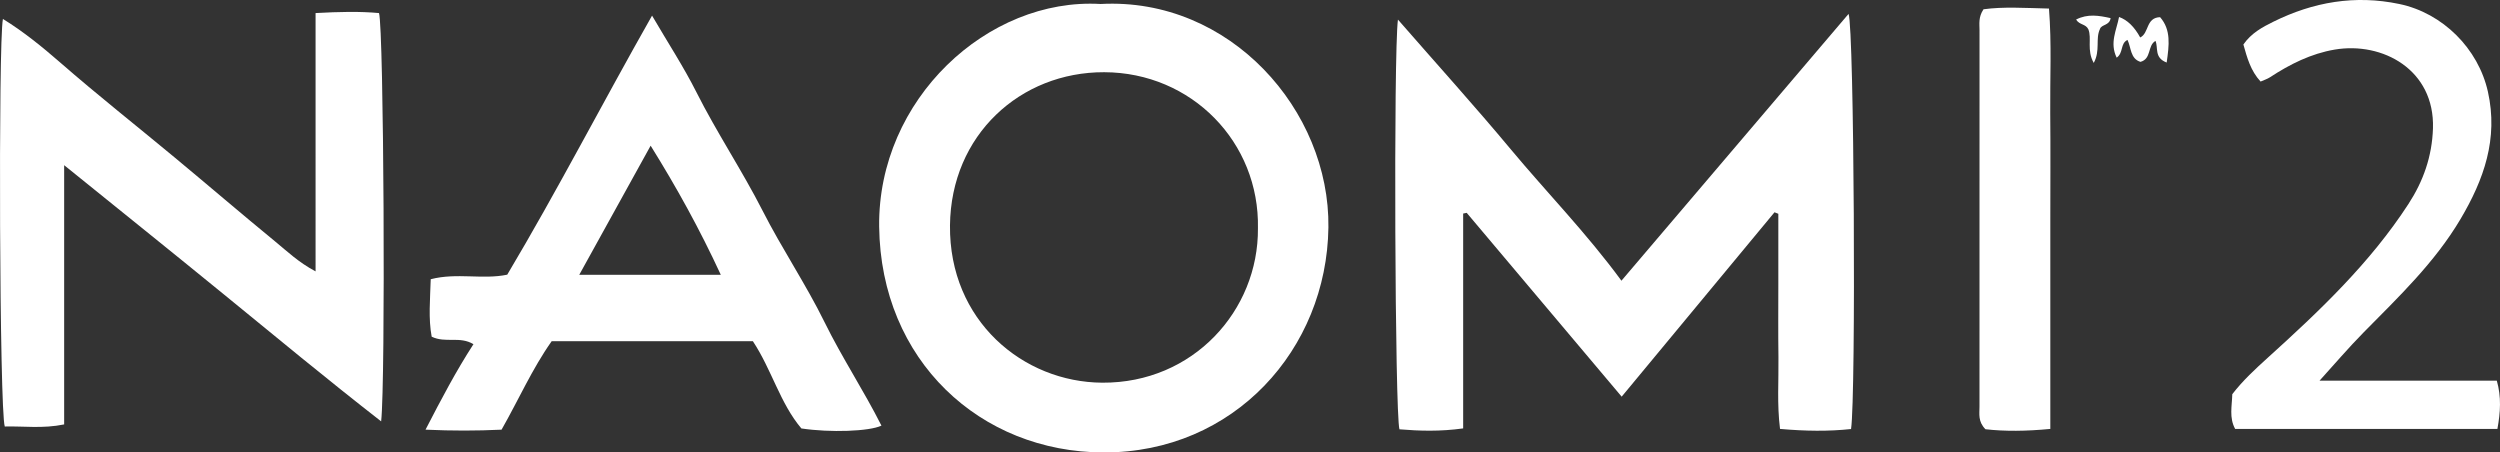 <?xml version="1.0" encoding="UTF-8"?>
<svg id="Calque_2" data-name="Calque 2" xmlns="http://www.w3.org/2000/svg" viewBox="0 0 633.22 114.6">
  <rect x="0" y="0" width="633.22" height="114.6" fill="#333333" stroke="none"/>
  <g id="Calque_1-2" data-name="Calque 1">
    <g>
      <path d="m354.09,4.97c9.98,11.44,19.53,22,28.63,32.92,9.13,10.95,19.12,21.15,27.97,33.21,19.4-22.79,38.38-45.09,57.53-67.58,1.42,3.66,1.9,96.57.63,105.15-5.68.61-11.5.54-17.99-.03-.79-6.27-.32-12.23-.4-18.14-.09-6.16-.03-12.33-.03-18.5,0-5.95,0-11.9,0-17.85-.32-.13-.64-.25-.97-.38-12.75,15.39-25.51,30.77-38.71,46.7-13.34-15.83-26.29-31.19-39.25-46.56l-.9.18v54.42c-5.86.81-11.05.65-16.14.23-1.14-4.01-1.51-95.13-.38-103.78Z" style="fill: #fff; stroke-width: 0px;"/>
      <path d="m278.77,1.01c32.82-1.76,58.09,27,57.7,56.59-.41,30.88-23.9,57.06-56.91,57-31.27-.05-56.48-23.28-56.88-57.2-.38-32.22,27.49-58.06,56.09-56.39Zm39.85,56.83c.45-21.79-16.78-39.49-38.95-39.55-21.22-.06-38.82,15.89-39.05,38.81-.24,24.13,18.51,39.72,38.59,39.83,23,.13,39.57-18.28,39.41-39.09Z" style="fill: #fff; stroke-width: 0px;"/>
      <path d="m79.92,3.31c6.06-.33,11.13-.45,16.08,0,1.22,4,1.67,93.3.54,103.42-13.75-10.7-26.8-21.52-39.93-32.24-13.08-10.68-26.25-21.24-40.36-32.65v65.66c-5.44,1.12-10.33.4-15.04.53C-.13,104.09-.46,10.86.74,4.8c5.31,3.27,10.04,7.15,14.63,11.14,9.39,8.18,19.16,15.89,28.74,23.84,8.56,7.1,16.99,14.34,25.59,21.39,3.03,2.49,5.91,5.27,10.23,7.57V3.31Z" style="fill: #fff; stroke-width: 0px;"/>
      <path d="m165.16,3.96c4.1,7.01,8.02,13.01,11.22,19.36,5.17,10.27,11.57,19.84,16.77,30.04,4.91,9.65,10.98,18.63,15.73,28.3,4.4,8.95,9.9,17.26,14.38,26.15-3.1,1.46-12.95,1.81-20.28.71-5.39-6.36-7.5-14.85-12.28-22.09h-50.97c-4.91,6.94-8.39,14.85-12.69,22.4-6.38.3-12.41.31-19.26,0,4.06-7.86,7.72-14.82,12.14-21.65-3.48-2.11-7.04-.19-10.58-1.9-.86-4.57-.39-9.45-.24-14.56,6.64-1.71,13.19.16,19.38-1.15,12.72-21.36,24.03-43.32,36.68-65.62Zm17.41,65.64c-5.38-11.62-11.12-22.01-17.77-32.7-6.14,11.1-11.93,21.58-18.08,32.7h35.85Z" style="fill: #fff; stroke-width: 0px;"/>
      <path d="m587.51,96.42h44.9c1.18,4.14.92,7.99.15,12.23h-66.42c-1.57-2.86-.8-5.82-.73-8.81,2.67-3.46,5.84-6.38,9.04-9.28,13.09-11.83,25.87-23.95,35.57-38.88,3.77-5.79,5.99-12.04,6.22-19.17.47-14.86-12.78-22-24.89-19.95-6,1.02-11.34,3.7-16.39,7.01-.67.44-1.47.68-2.38,1.09-2.55-2.76-3.42-6.07-4.36-9.39,2-2.89,4.84-4.41,7.6-5.77,10.1-5,20.67-6.84,31.89-4.49,10.98,2.29,20,11.27,22.45,22.23,2.66,11.91-1.03,22.27-6.95,32.26-6.53,11.02-15.7,19.73-24.57,28.73-3.84,3.9-7.4,8.08-11.14,12.2Z" style="fill: #fff; stroke-width: 0px;"/>
      <path d="m519.33,108.64c-6.14.59-11.5.64-16.44.08-1.92-1.95-1.51-3.87-1.51-5.66-.02-31.79-.01-63.58.01-95.37,0-1.63-.33-3.34,1.01-5.34,5.05-.69,10.44-.33,16.58-.18.71,8.95.24,17.7.32,26.42.09,8.99.02,17.98.02,26.96v26.46c0,8.76,0,17.53,0,26.62Z" style="fill: #fff; stroke-width: 0px;"/>
      <path d="m548.79,15.84c-3.21-1.23-2.08-3.69-2.83-5.48-2.07,1.18-.96,4.54-3.81,5.31-2.59-.81-2.33-3.59-3.28-5.56-1.89.91-.96,3.23-2.74,4.5-1.83-3.76-.05-6.91.6-10.31q3.13,1.11,5.36,5.19c2.27-1.07,1.4-5.04,5.04-5.14,2.79,3.2,2.3,7.04,1.66,11.5Z" style="fill: #fff; stroke-width: 0px;"/>
      <path d="m530.33,15.96c-1.85-3.26-.45-6.23-1.37-8.53-.68-1.42-2.26-1.07-3.11-2.48,2.94-1.51,5.77-1.02,8.74-.36-.26,1.92-2.31,1.55-2.69,2.74-1.21,2.56.15,5.4-1.58,8.62Z" style="fill: #fff; stroke-width: 0px;"/>
    </g>
  </g>
</svg>